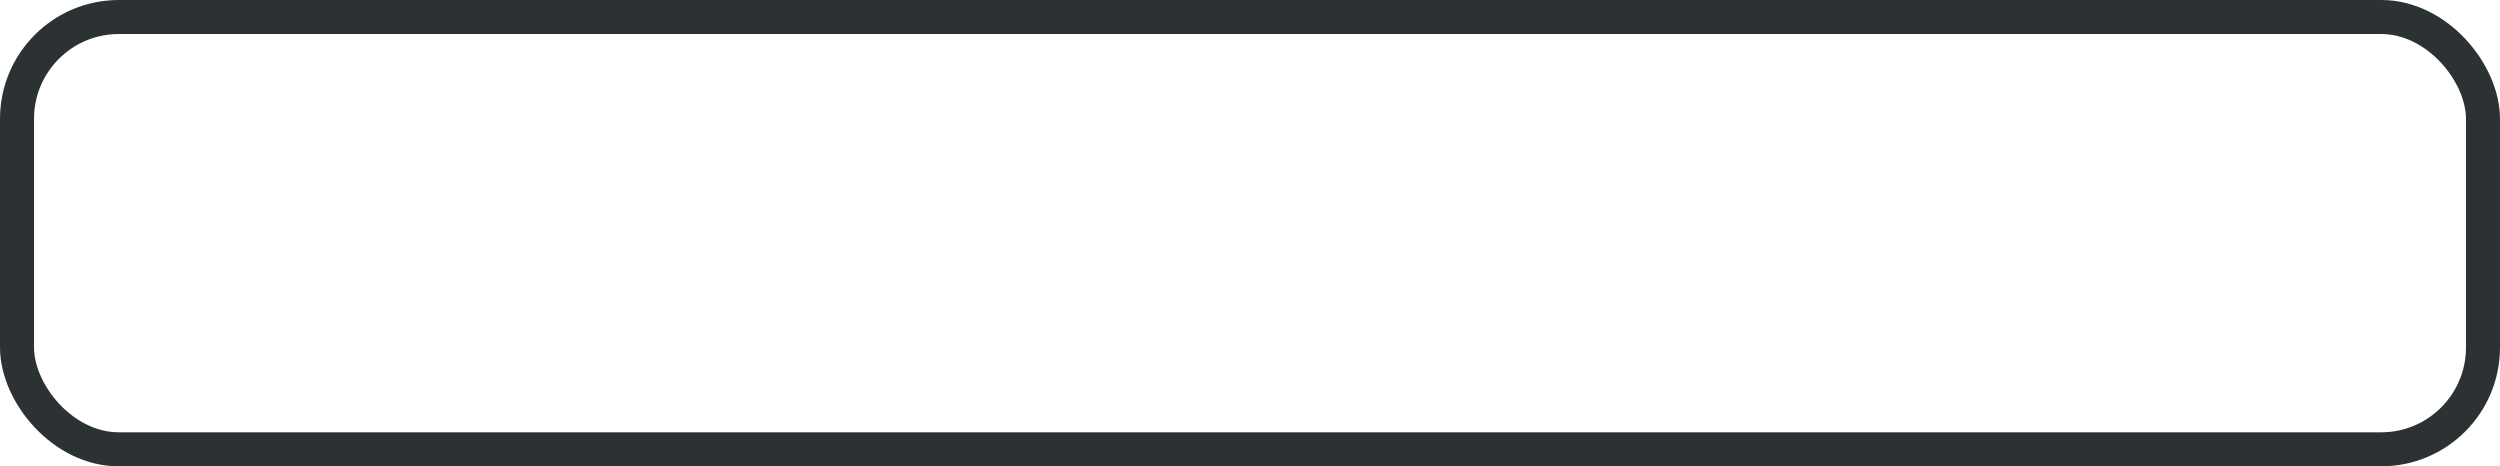<svg xmlns="http://www.w3.org/2000/svg" viewBox="0 0 293.89 54.82"><defs><style>.cls-1{fill:none;stroke:#2c3234;stroke-miterlimit:10;stroke-width:4px;}</style></defs><g id="Layer_2" data-name="Layer 2"><g id="Layer_1-2" data-name="Layer 1"><rect class="cls-1" x="2" y="2" width="289.89" height="50.82" rx="11.97"/></g></g></svg>
